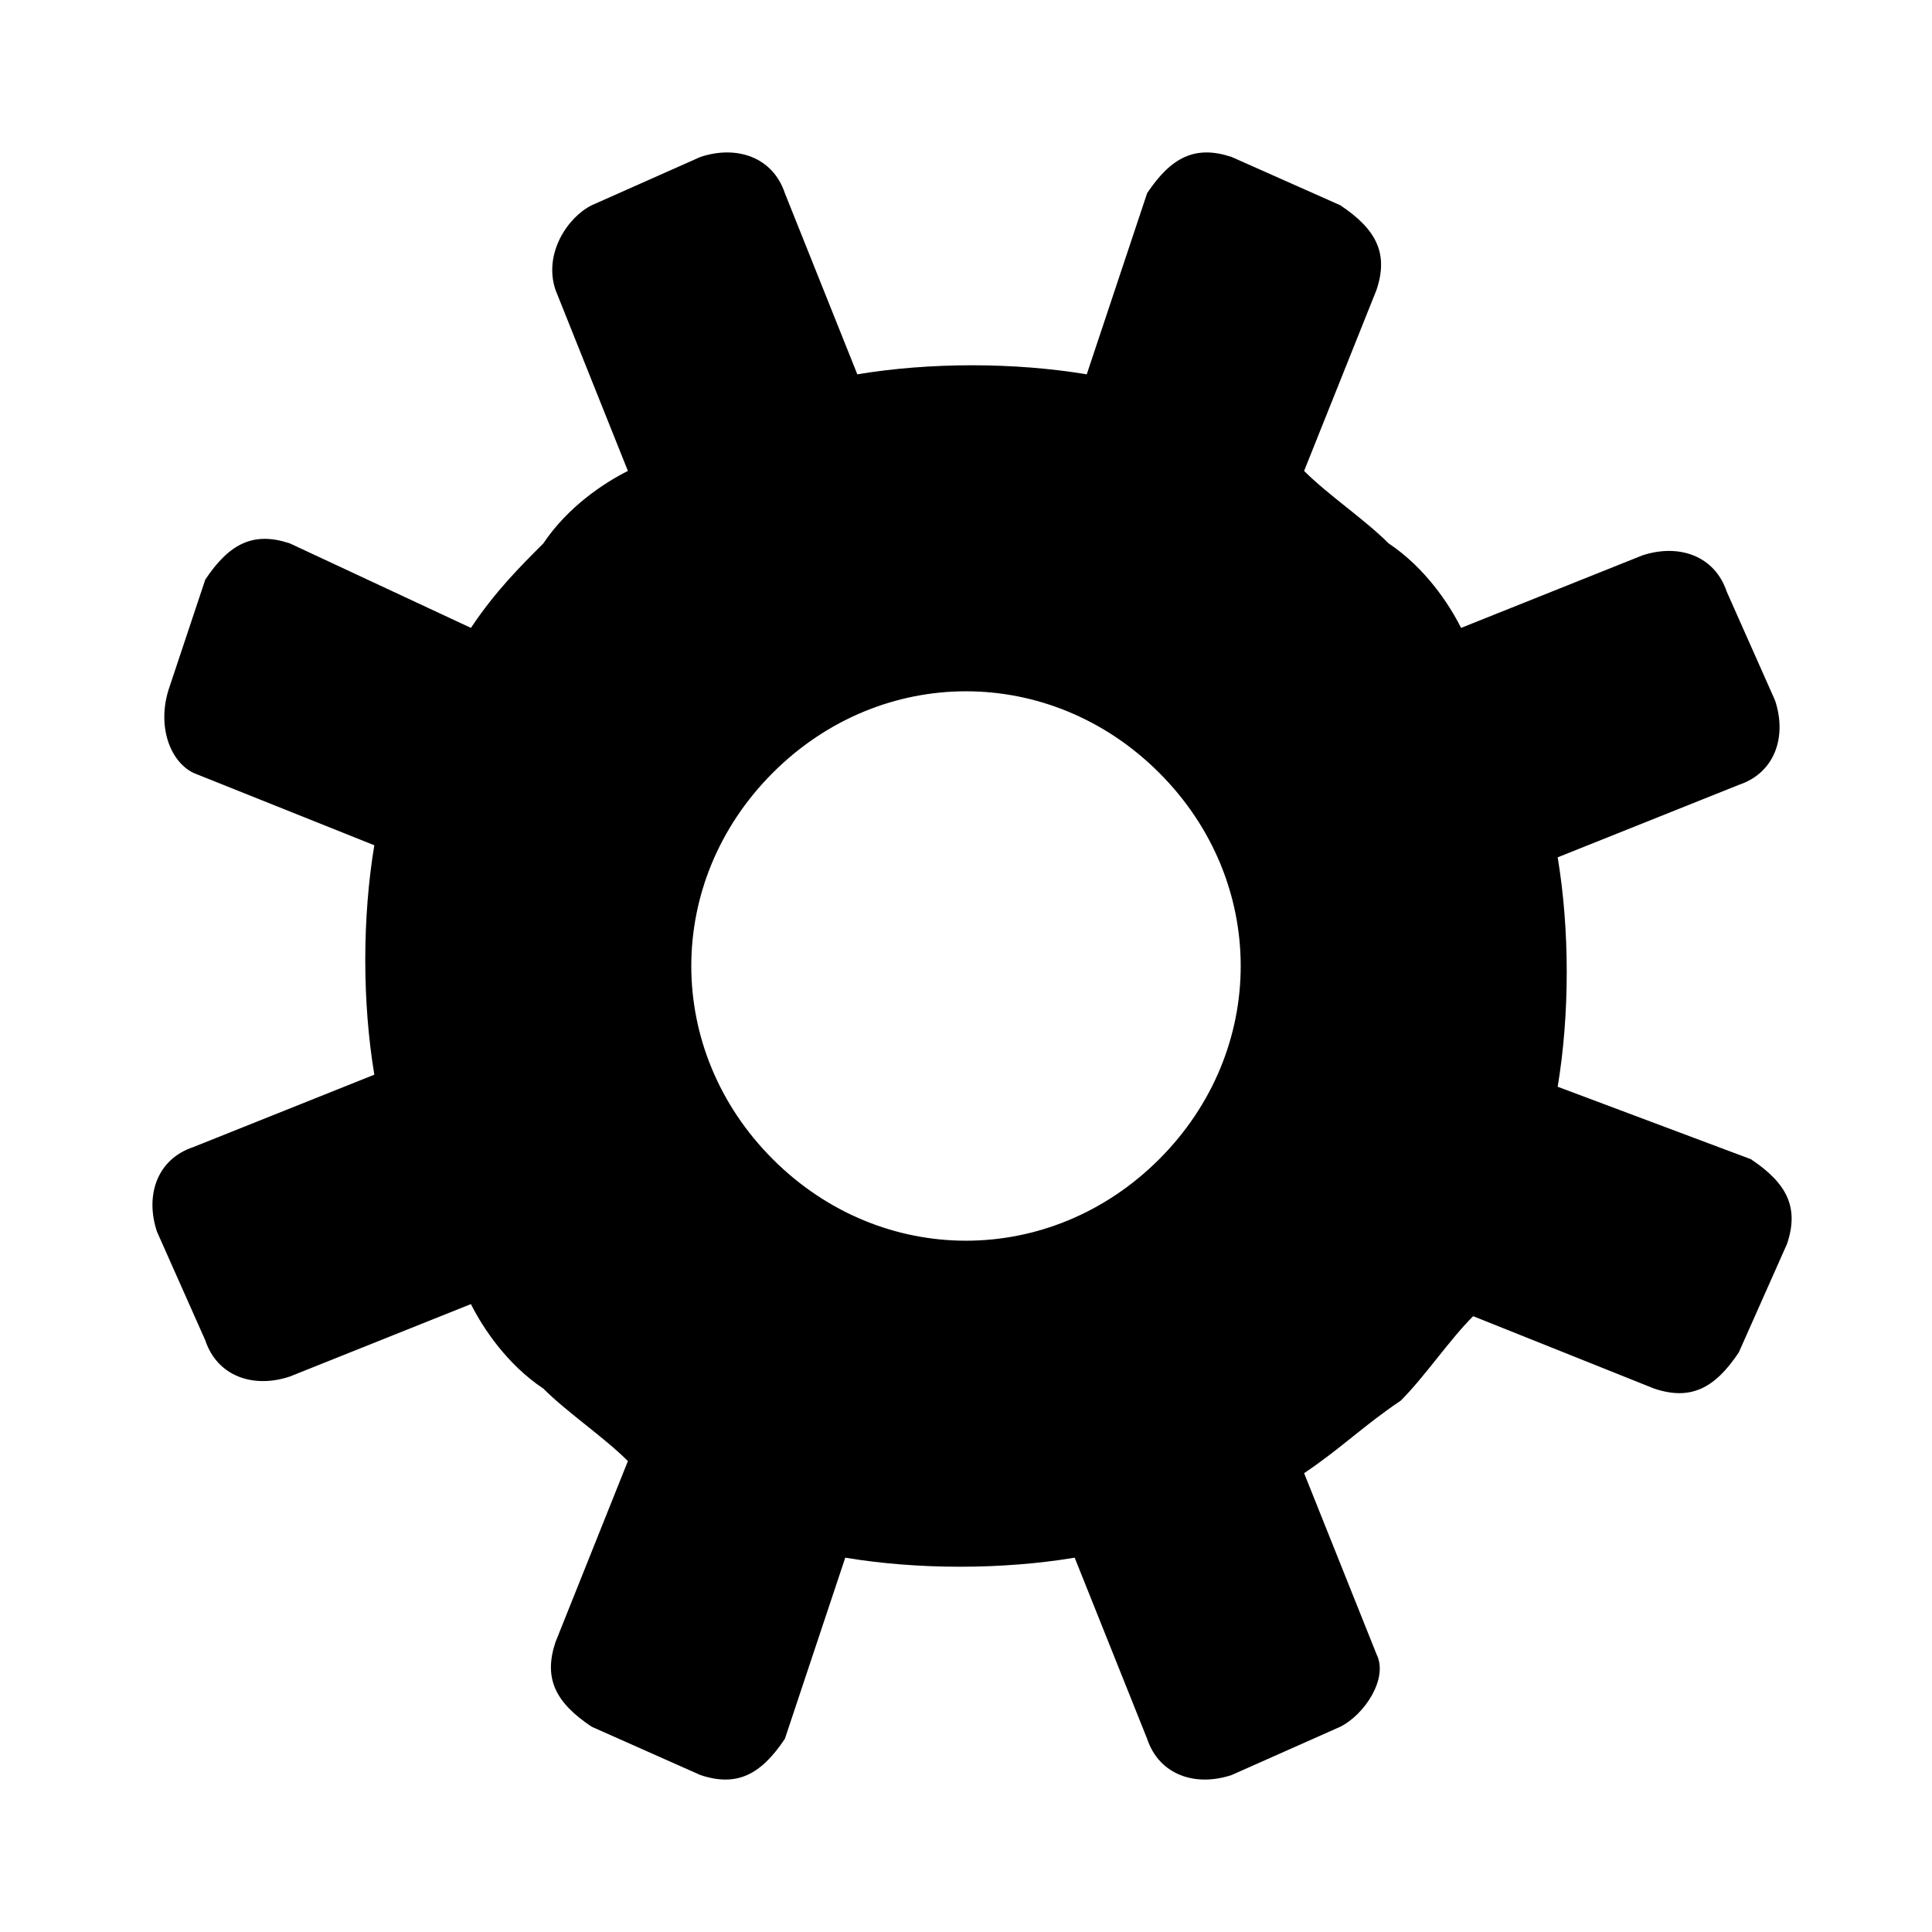 <?xml version="1.0" encoding="utf-8"?>
<?xml-stylesheet type="text/css" href="stylesheet.css" ?>
<!DOCTYPE svg PUBLIC "-//W3C//DTD SVG 1.1//EN" "http://www.w3.org/Graphics/SVG/1.1/DTD/svg11.dtd">

<svg version="1.1"
     xmlns="http://www.w3.org/2000/svg"
     xmlns:xlink="http://www.w3.org/1999/xlink"
     x="0"
     y="0"
     width="16"
     height="16"
     viewBox="0 0 16 16">

  <use xlink:href="defs.svg"/>

  <g id="icon-settings">
  	<path d="M11.4,13.7l-0.6-1.5c0.3-0.2,0.5-0.4,0.8-0.6c0.2-0.2,0.4-0.5,0.6-0.7l1.5,0.6c0.3,0.1,0.5,0,0.7-0.3l0.4-0.9
  		c0.1-0.3,0-0.5-0.3-0.7L12.9,9c0.1-0.6,0.1-1.3,0-1.9l1.5-0.6c0.3-0.1,0.4-0.4,0.3-0.7l-0.4-0.9c-0.1-0.3-0.4-0.4-0.7-0.3l-1.5,0.6
  		C12,5,11.8,4.7,11.5,4.5c-0.2-0.2-0.5-0.4-0.7-0.6l0.6-1.5c0.1-0.3,0-0.5-0.3-0.7l-0.9-0.4c-0.3-0.1-0.5,0-0.7,0.3L9,3.1
  		C8.4,3,7.7,3,7.1,3.1L6.5,1.6C6.4,1.3,6.1,1.2,5.8,1.3L4.9,1.7C4.7,1.8,4.5,2.1,4.6,2.4l0.6,1.5C5,4,4.7,4.2,4.5,4.5
  		C4.3,4.7,4.1,4.9,3.9,5.2L2.4,4.5c-0.3-0.1-0.5,0-0.7,0.3L1.4,5.7C1.3,6,1.4,6.3,1.6,6.4L3.1,7C3,7.6,3,8.3,3.1,8.9L1.6,9.5
  		c-0.3,0.1-0.4,0.4-0.3,0.7l0.4,0.9c0.1,0.3,0.4,0.4,0.7,0.3l1.5-0.6C4,11,4.2,11.3,4.5,11.5c0.2,0.2,0.5,0.4,0.7,0.6l-0.6,1.5
  		c-0.1,0.3,0,0.5,0.3,0.7l0.9,0.4c0.3,0.1,0.5,0,0.7-0.3L7,12.9c0.6,0.1,1.3,0.1,1.9,0l0.6,1.5c0.1,0.3,0.4,0.4,0.7,0.3l0.9-0.4
  		C11.3,14.2,11.5,13.9,11.4,13.7z M6.4,9.6c-0.9-0.9-0.9-2.3,0-3.2s2.3-0.9,3.2,0c0.9,0.9,0.9,2.3,0,3.2C8.7,10.5,7.3,10.5,6.4,9.6z
  		"/>
  </g>

</svg>
